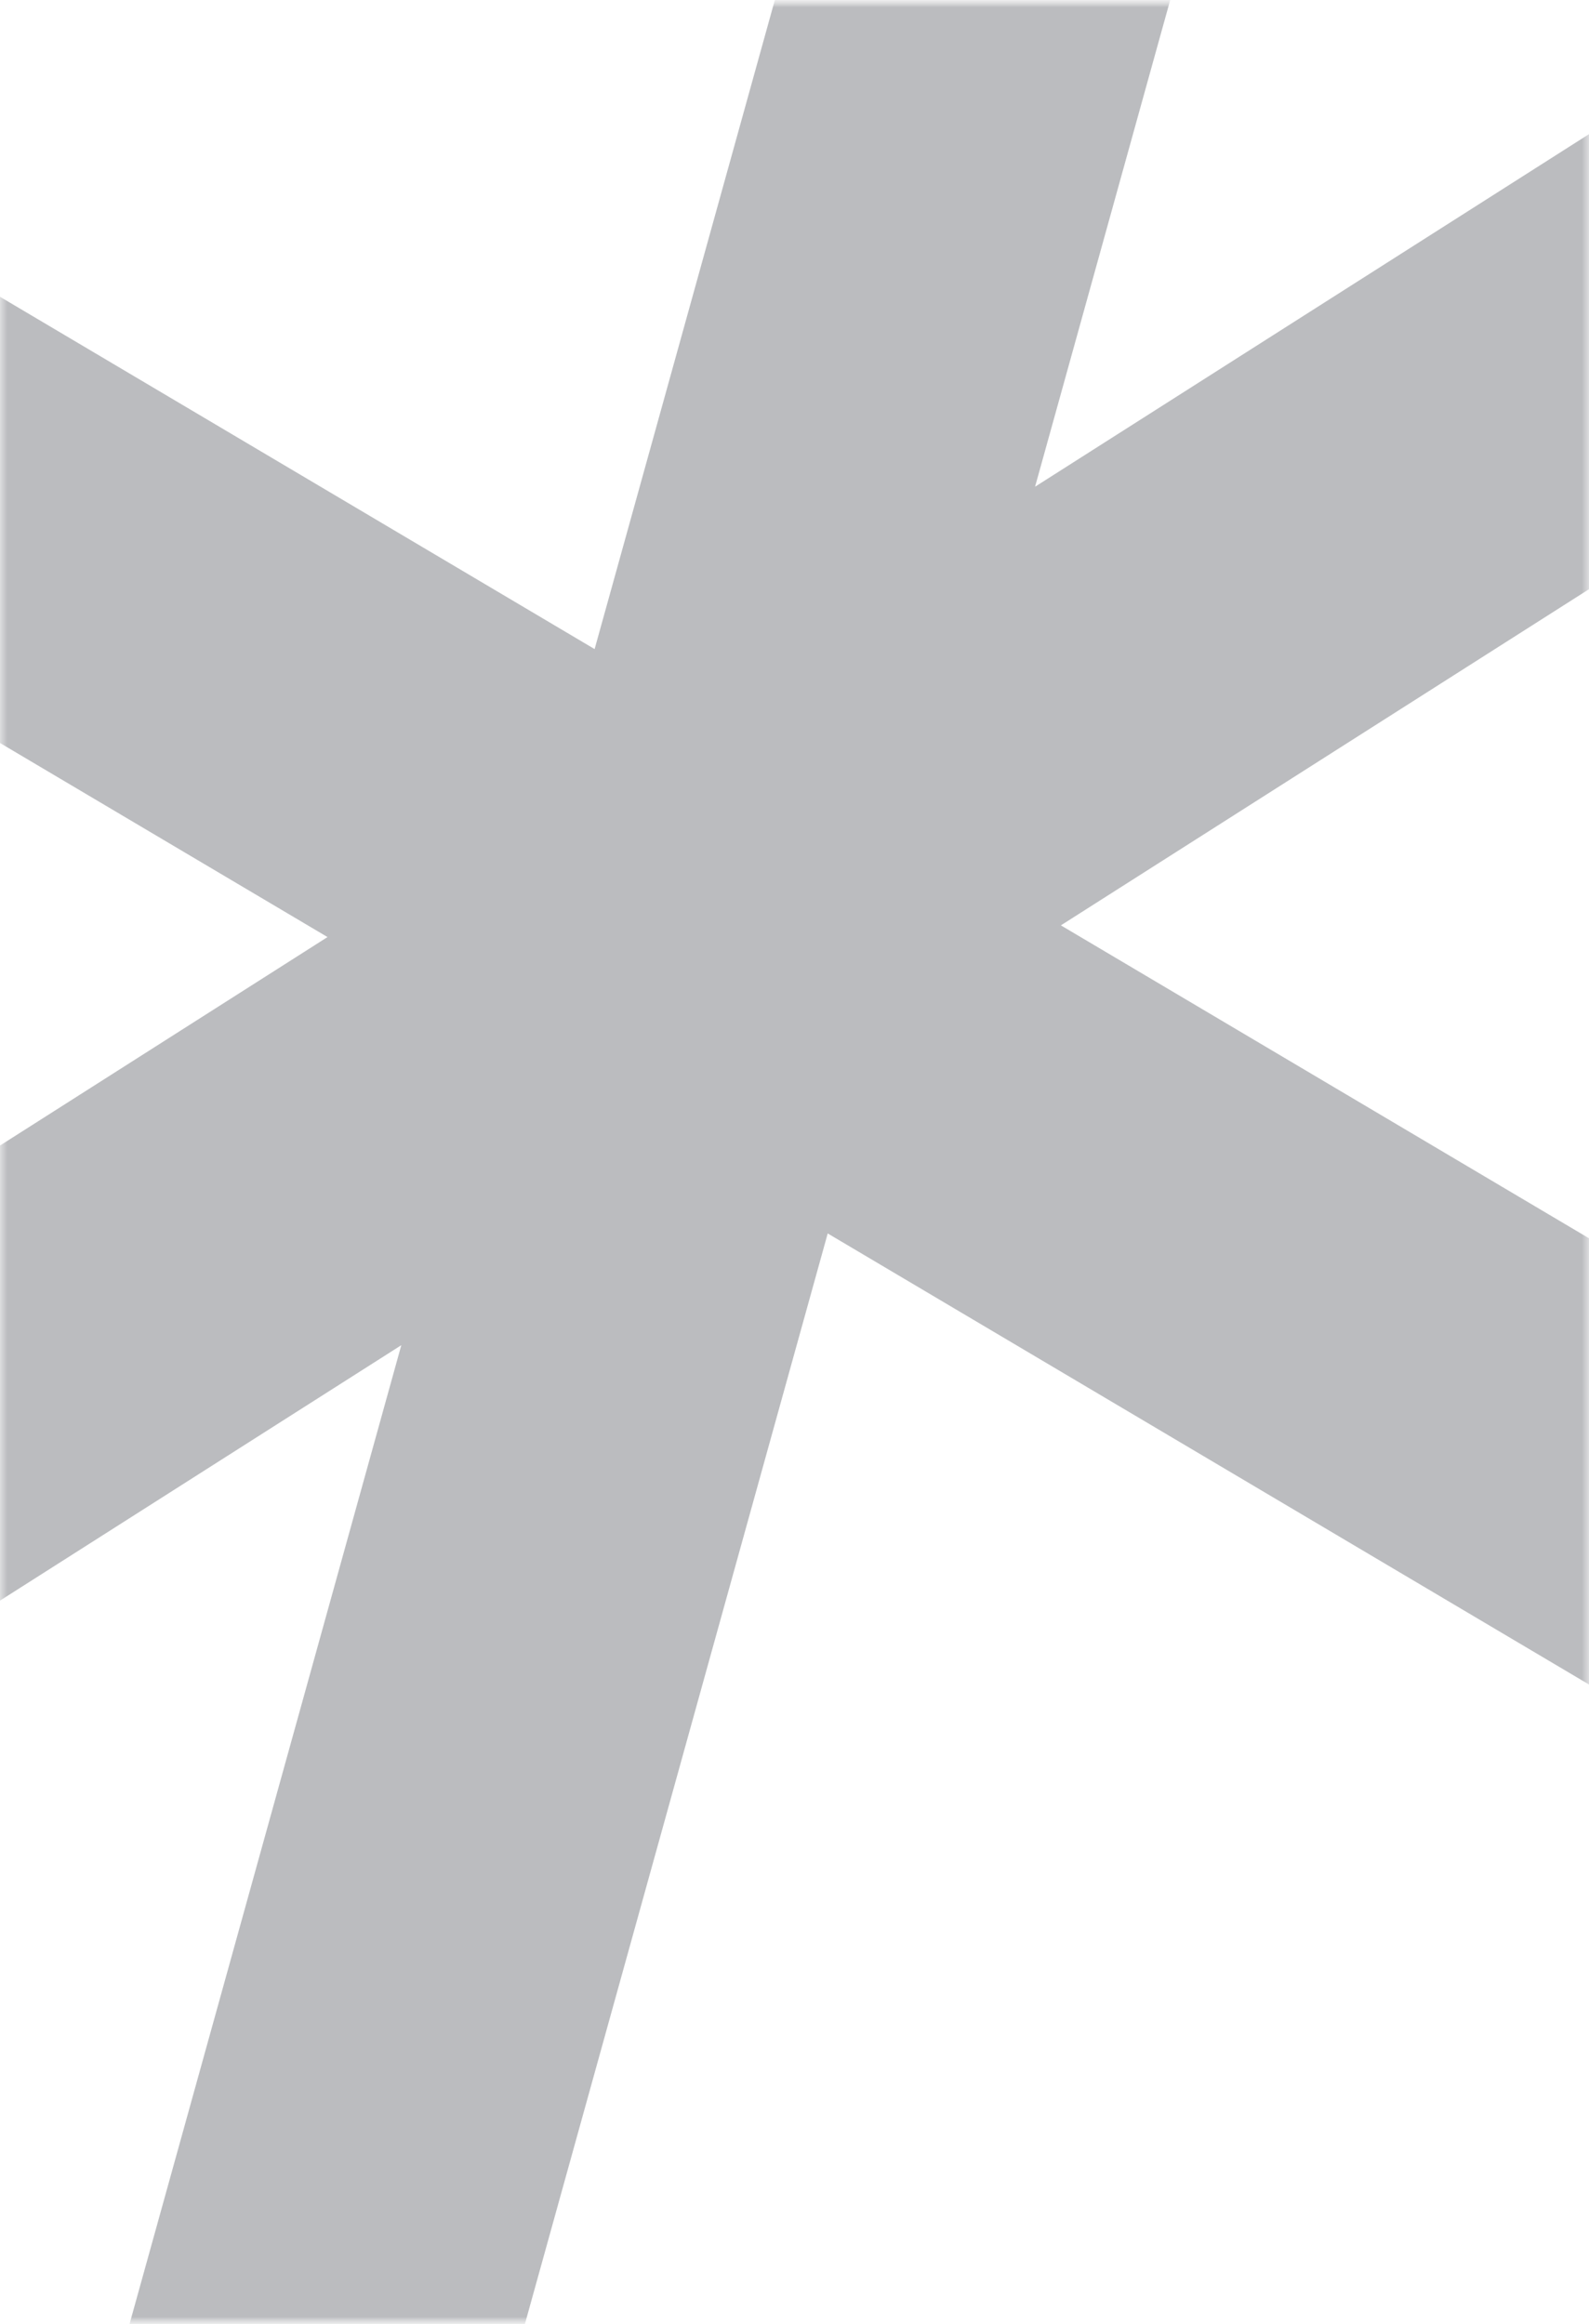 <svg width="108" height="158" viewBox="0 0 108 158" fill="none" xmlns="http://www.w3.org/2000/svg">
<mask id="mask0_3281_18974" style="mask-type:alpha" maskUnits="userSpaceOnUse" x="0" y="0" width="108" height="158">
<rect width="108" height="158" rx="6" fill="#D9D9D9"/>
</mask>
<g mask="url(#mask0_3281_18974)">
<mask id="mask1_3281_18974" style="mask-type:alpha" maskUnits="userSpaceOnUse" x="-5" y="0" width="176" height="158">
<rect x="-4.5" y="0.5" width="174.816" height="157" fill="#14171B" stroke="#222831"/>
</mask>
<g mask="url(#mask1_3281_18974)">
<g opacity="0.31">
<mask id="path-3-outside-1_3281_18974" maskUnits="userSpaceOnUse" x="-52.356" y="-61.806" width="288.291" height="281.976" fill="black">
<rect fill="white" x="-52.356" y="-61.806" width="288.291" height="281.976"/>
<path d="M86.492 -28.79L68.69 35.329L183.862 -37.992L197.063 -17.831L70.195 62.935L196.913 138.031L184.893 158.918L55.644 82.322L19.401 212.869L-3.674 206.664L28.936 89.202L-15.289 117.357L-28.49 97.196L24.171 63.67L-31.667 30.579L-19.648 9.692L41.028 45.65L63.418 -34.995L86.492 -28.79Z"/>
</mask>
<path d="M86.492 -28.79L68.69 35.329L183.862 -37.992L197.063 -17.831L70.195 62.935L196.913 138.031L184.893 158.918L55.644 82.322L19.401 212.869L-3.674 206.664L28.936 89.202L-15.289 117.357L-28.49 97.196L24.171 63.67L-31.667 30.579L-19.648 9.692L41.028 45.65L63.418 -34.995L86.492 -28.79Z" fill="#222831"/>
<path d="M86.492 -28.79L87.456 -28.522L87.726 -29.494L86.752 -29.756L86.492 -28.79ZM68.69 35.329L67.727 35.061L67.03 37.571L69.227 36.172L68.69 35.329ZM183.862 -37.992L184.699 -38.54L184.158 -39.366L183.325 -38.836L183.862 -37.992ZM197.063 -17.831L197.6 -16.988L198.454 -17.532L197.899 -18.379L197.063 -17.831ZM70.195 62.935L69.658 62.092L68.285 62.966L69.685 63.795L70.195 62.935ZM196.913 138.031L197.78 138.529L198.272 137.674L197.423 137.17L196.913 138.031ZM184.893 158.918L184.383 159.779L185.254 160.295L185.76 159.417L184.893 158.918ZM55.644 82.322L56.154 81.462L55.03 80.796L54.68 82.055L55.644 82.322ZM19.401 212.869L19.141 213.835L20.099 214.092L20.364 213.137L19.401 212.869ZM-3.674 206.664L-4.637 206.397L-4.907 207.368L-3.934 207.63L-3.674 206.664ZM28.936 89.202L29.9 89.469L30.597 86.959L28.399 88.358L28.936 89.202ZM-15.289 117.357L-16.126 117.905L-15.585 118.731L-14.752 118.201L-15.289 117.357ZM-28.49 97.196L-29.027 96.353L-29.881 96.896L-29.326 97.744L-28.49 97.196ZM24.171 63.67L24.708 64.513L26.081 63.639L24.68 62.81L24.171 63.67ZM-31.667 30.579L-32.533 30.081L-33.026 30.936L-32.177 31.44L-31.667 30.579ZM-19.648 9.692L-19.138 8.832L-20.009 8.315L-20.515 9.193L-19.648 9.692ZM41.028 45.65L40.519 46.51L41.642 47.176L41.992 45.917L41.028 45.65ZM63.418 -34.995L63.677 -35.96L62.719 -36.218L62.454 -35.262L63.418 -34.995ZM86.492 -28.79L85.529 -29.057L67.727 35.061L68.69 35.329L69.654 35.596L87.456 -28.522L86.492 -28.79ZM68.69 35.329L69.227 36.172L184.399 -37.149L183.862 -37.992L183.325 -38.836L68.153 34.485L68.69 35.329ZM183.862 -37.992L183.026 -37.444L196.226 -17.284L197.063 -17.831L197.899 -18.379L184.699 -38.54L183.862 -37.992ZM197.063 -17.831L196.525 -18.675L69.658 62.092L70.195 62.935L70.732 63.779L197.6 -16.988L197.063 -17.831ZM70.195 62.935L69.685 63.795L196.403 138.891L196.913 138.031L197.423 137.17L70.705 62.075L70.195 62.935ZM196.913 138.031L196.046 137.532L184.026 158.42L184.893 158.918L185.76 159.417L197.78 138.529L196.913 138.031ZM184.893 158.918L185.403 158.058L56.154 81.462L55.644 82.322L55.134 83.182L184.383 159.779L184.893 158.918ZM55.644 82.322L54.68 82.055L18.437 212.602L19.401 212.869L20.364 213.137L56.607 82.59L55.644 82.322ZM19.401 212.869L19.66 211.904L-3.414 205.699L-3.674 206.664L-3.934 207.63L19.141 213.835L19.401 212.869ZM-3.674 206.664L-2.71 206.932L29.9 89.469L28.936 89.202L27.973 88.934L-4.637 206.397L-3.674 206.664ZM28.936 89.202L28.399 88.358L-15.826 116.513L-15.289 117.357L-14.752 118.201L29.474 90.045L28.936 89.202ZM-15.289 117.357L-14.453 116.809L-27.653 96.648L-28.49 97.196L-29.326 97.744L-16.126 117.905L-15.289 117.357ZM-28.49 97.196L-27.953 98.04L24.708 64.513L24.171 63.67L23.634 62.826L-29.027 96.353L-28.49 97.196ZM24.171 63.67L24.68 62.81L-31.157 29.719L-31.667 30.579L-32.177 31.44L23.661 64.53L24.171 63.67ZM-31.667 30.579L-30.8 31.078L-18.781 10.191L-19.648 9.692L-20.515 9.193L-32.533 30.081L-31.667 30.579ZM-19.648 9.692L-20.158 10.552L40.519 46.51L41.028 45.65L41.538 44.79L-19.138 8.832L-19.648 9.692ZM41.028 45.65L41.992 45.917L64.381 -34.727L63.418 -34.995L62.454 -35.262L40.065 45.382L41.028 45.65ZM63.418 -34.995L63.158 -34.029L86.233 -27.824L86.492 -28.79L86.752 -29.756L63.677 -35.96L63.418 -34.995Z" fill="#222831" mask="url(#path-3-outside-1_3281_18974)"/>
</g>
</g>
</g>
</svg>
